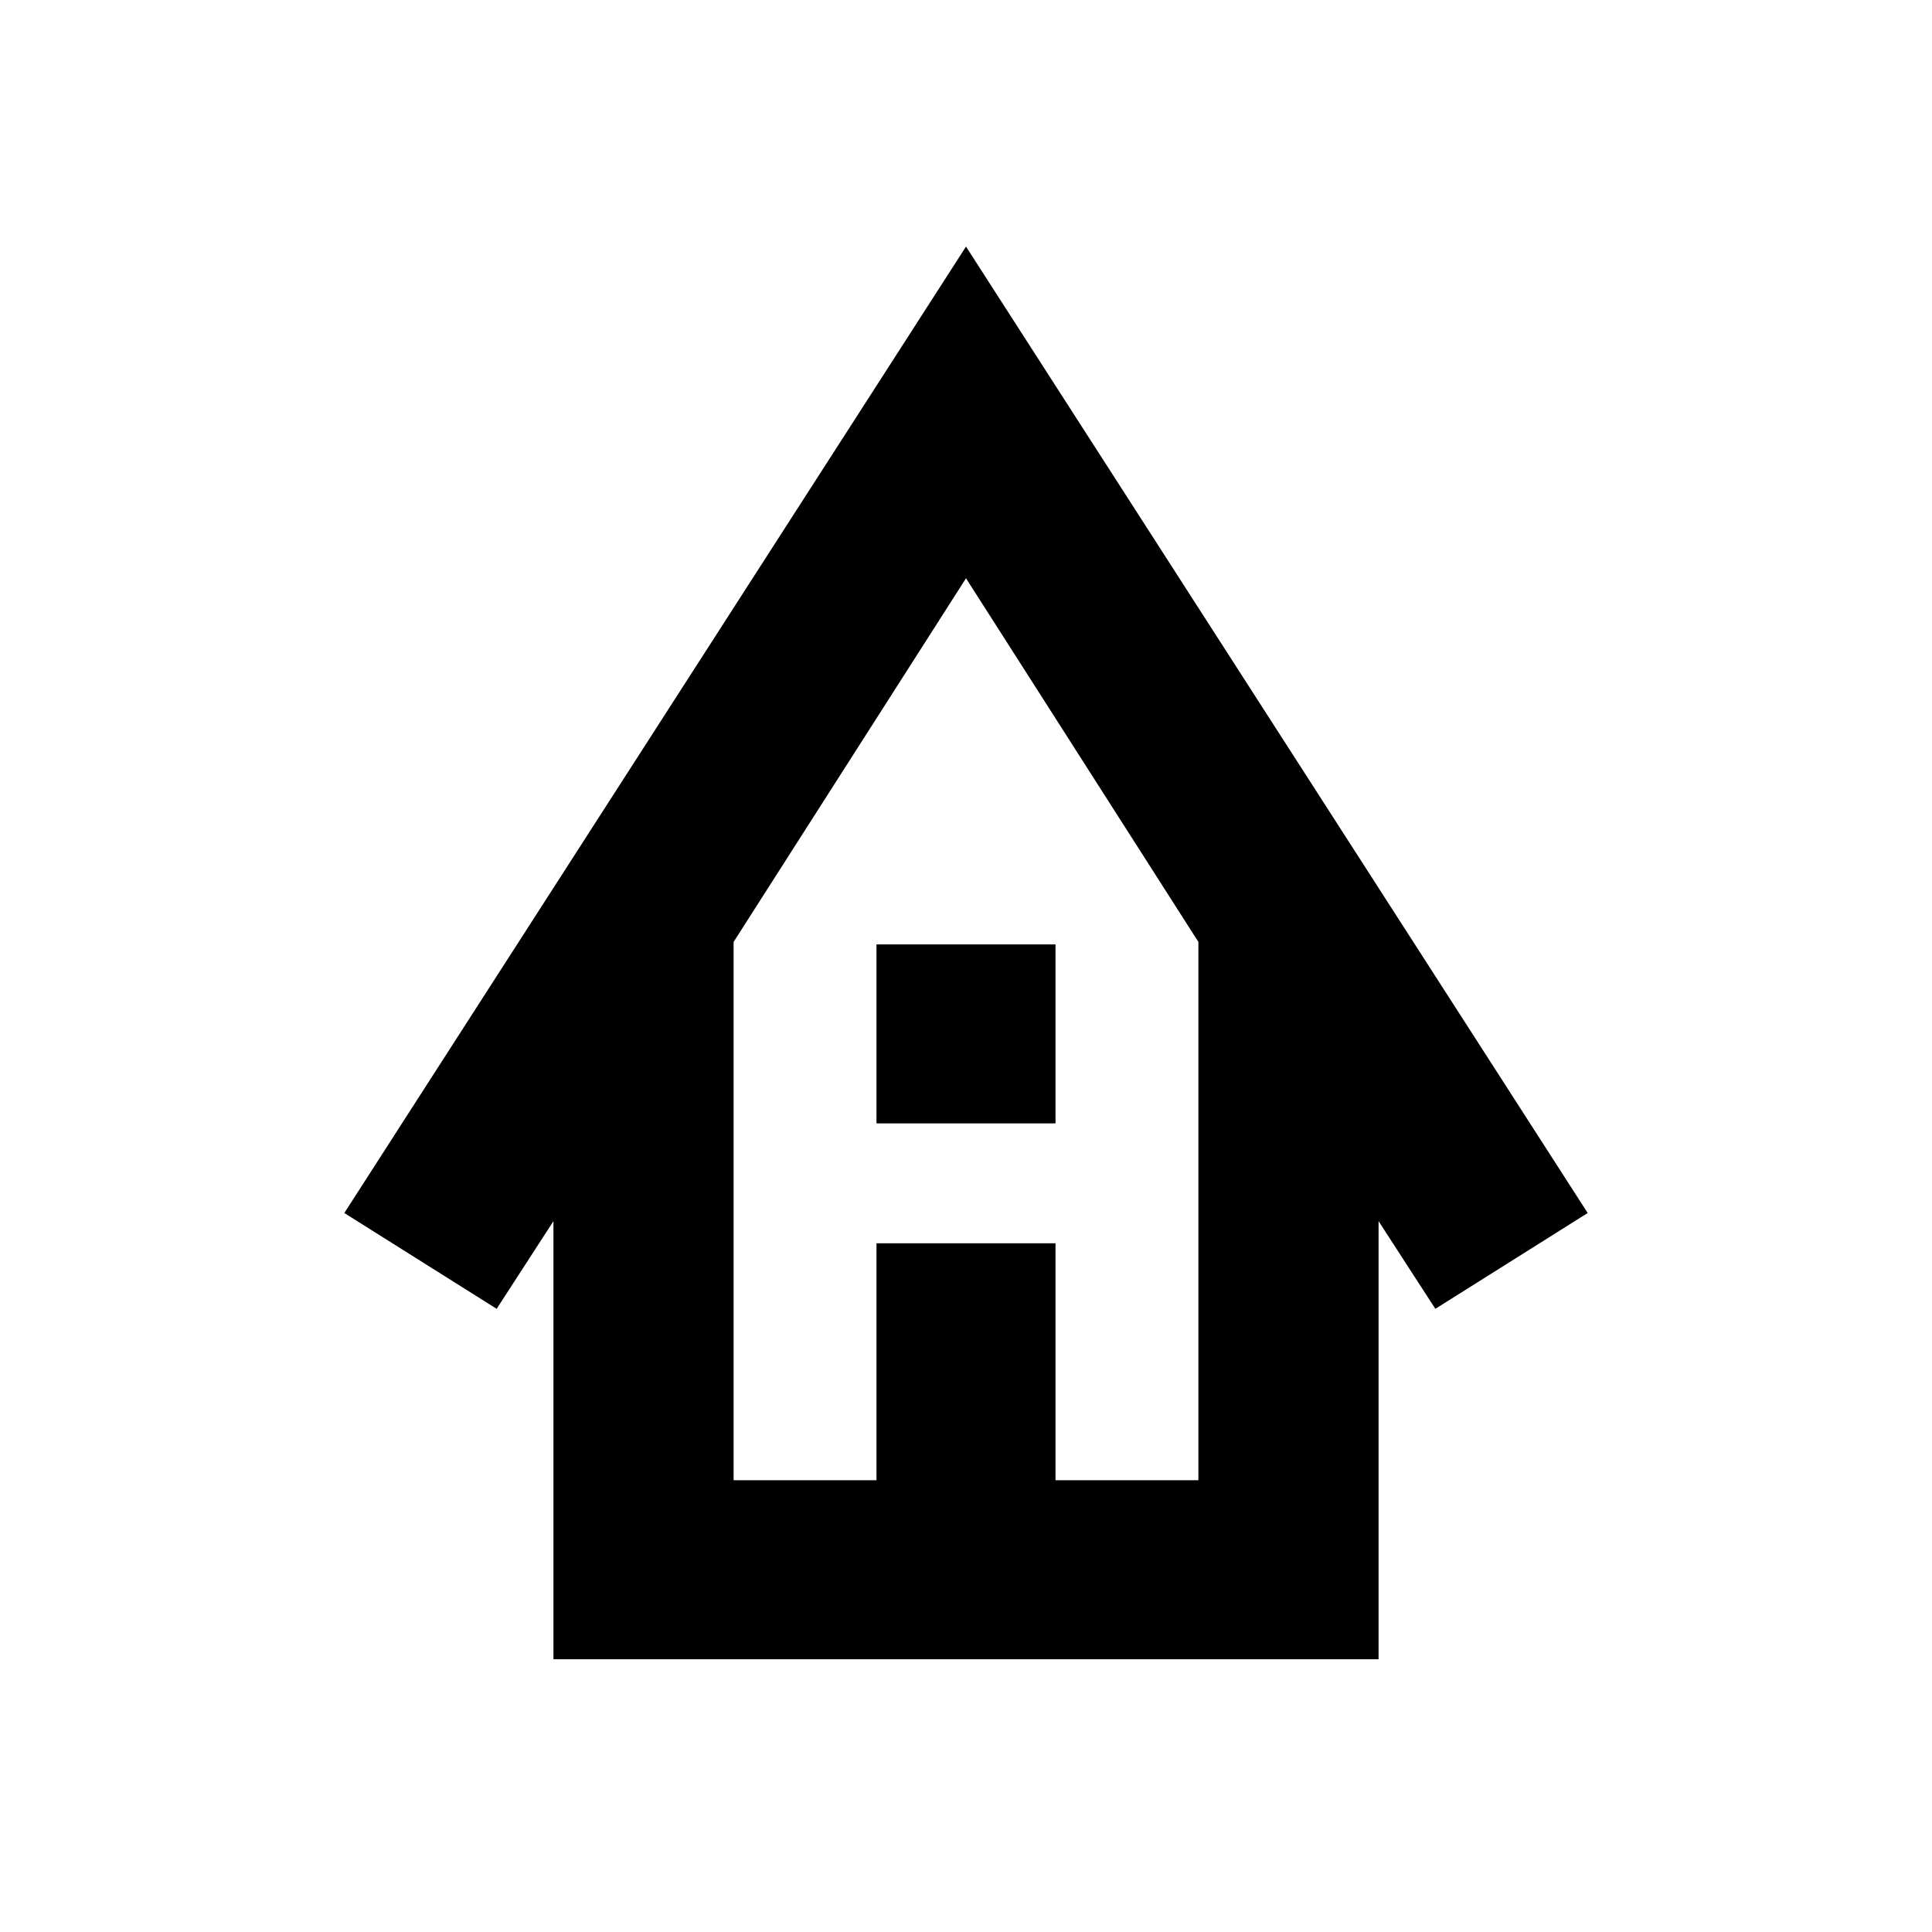 <svg xmlns="http://www.w3.org/2000/svg" height="20" viewBox="0 -960 960 960" width="20"><path d="M274.999-135.521v-217.695l-28.217 43.564-75.696-47.609L480-837.479l308.914 480.218-75.696 47.609-28.217-43.564v217.695H274.999Zm89.523-88.958h70.999v-117.739h88.958v117.739h70.999v-267.478L480-672.652 364.522-491.957v267.478Zm70.999-177.303v-88.958h88.958v88.958h-88.958Zm-70.999 177.303h230.956-230.956Z"/></svg>